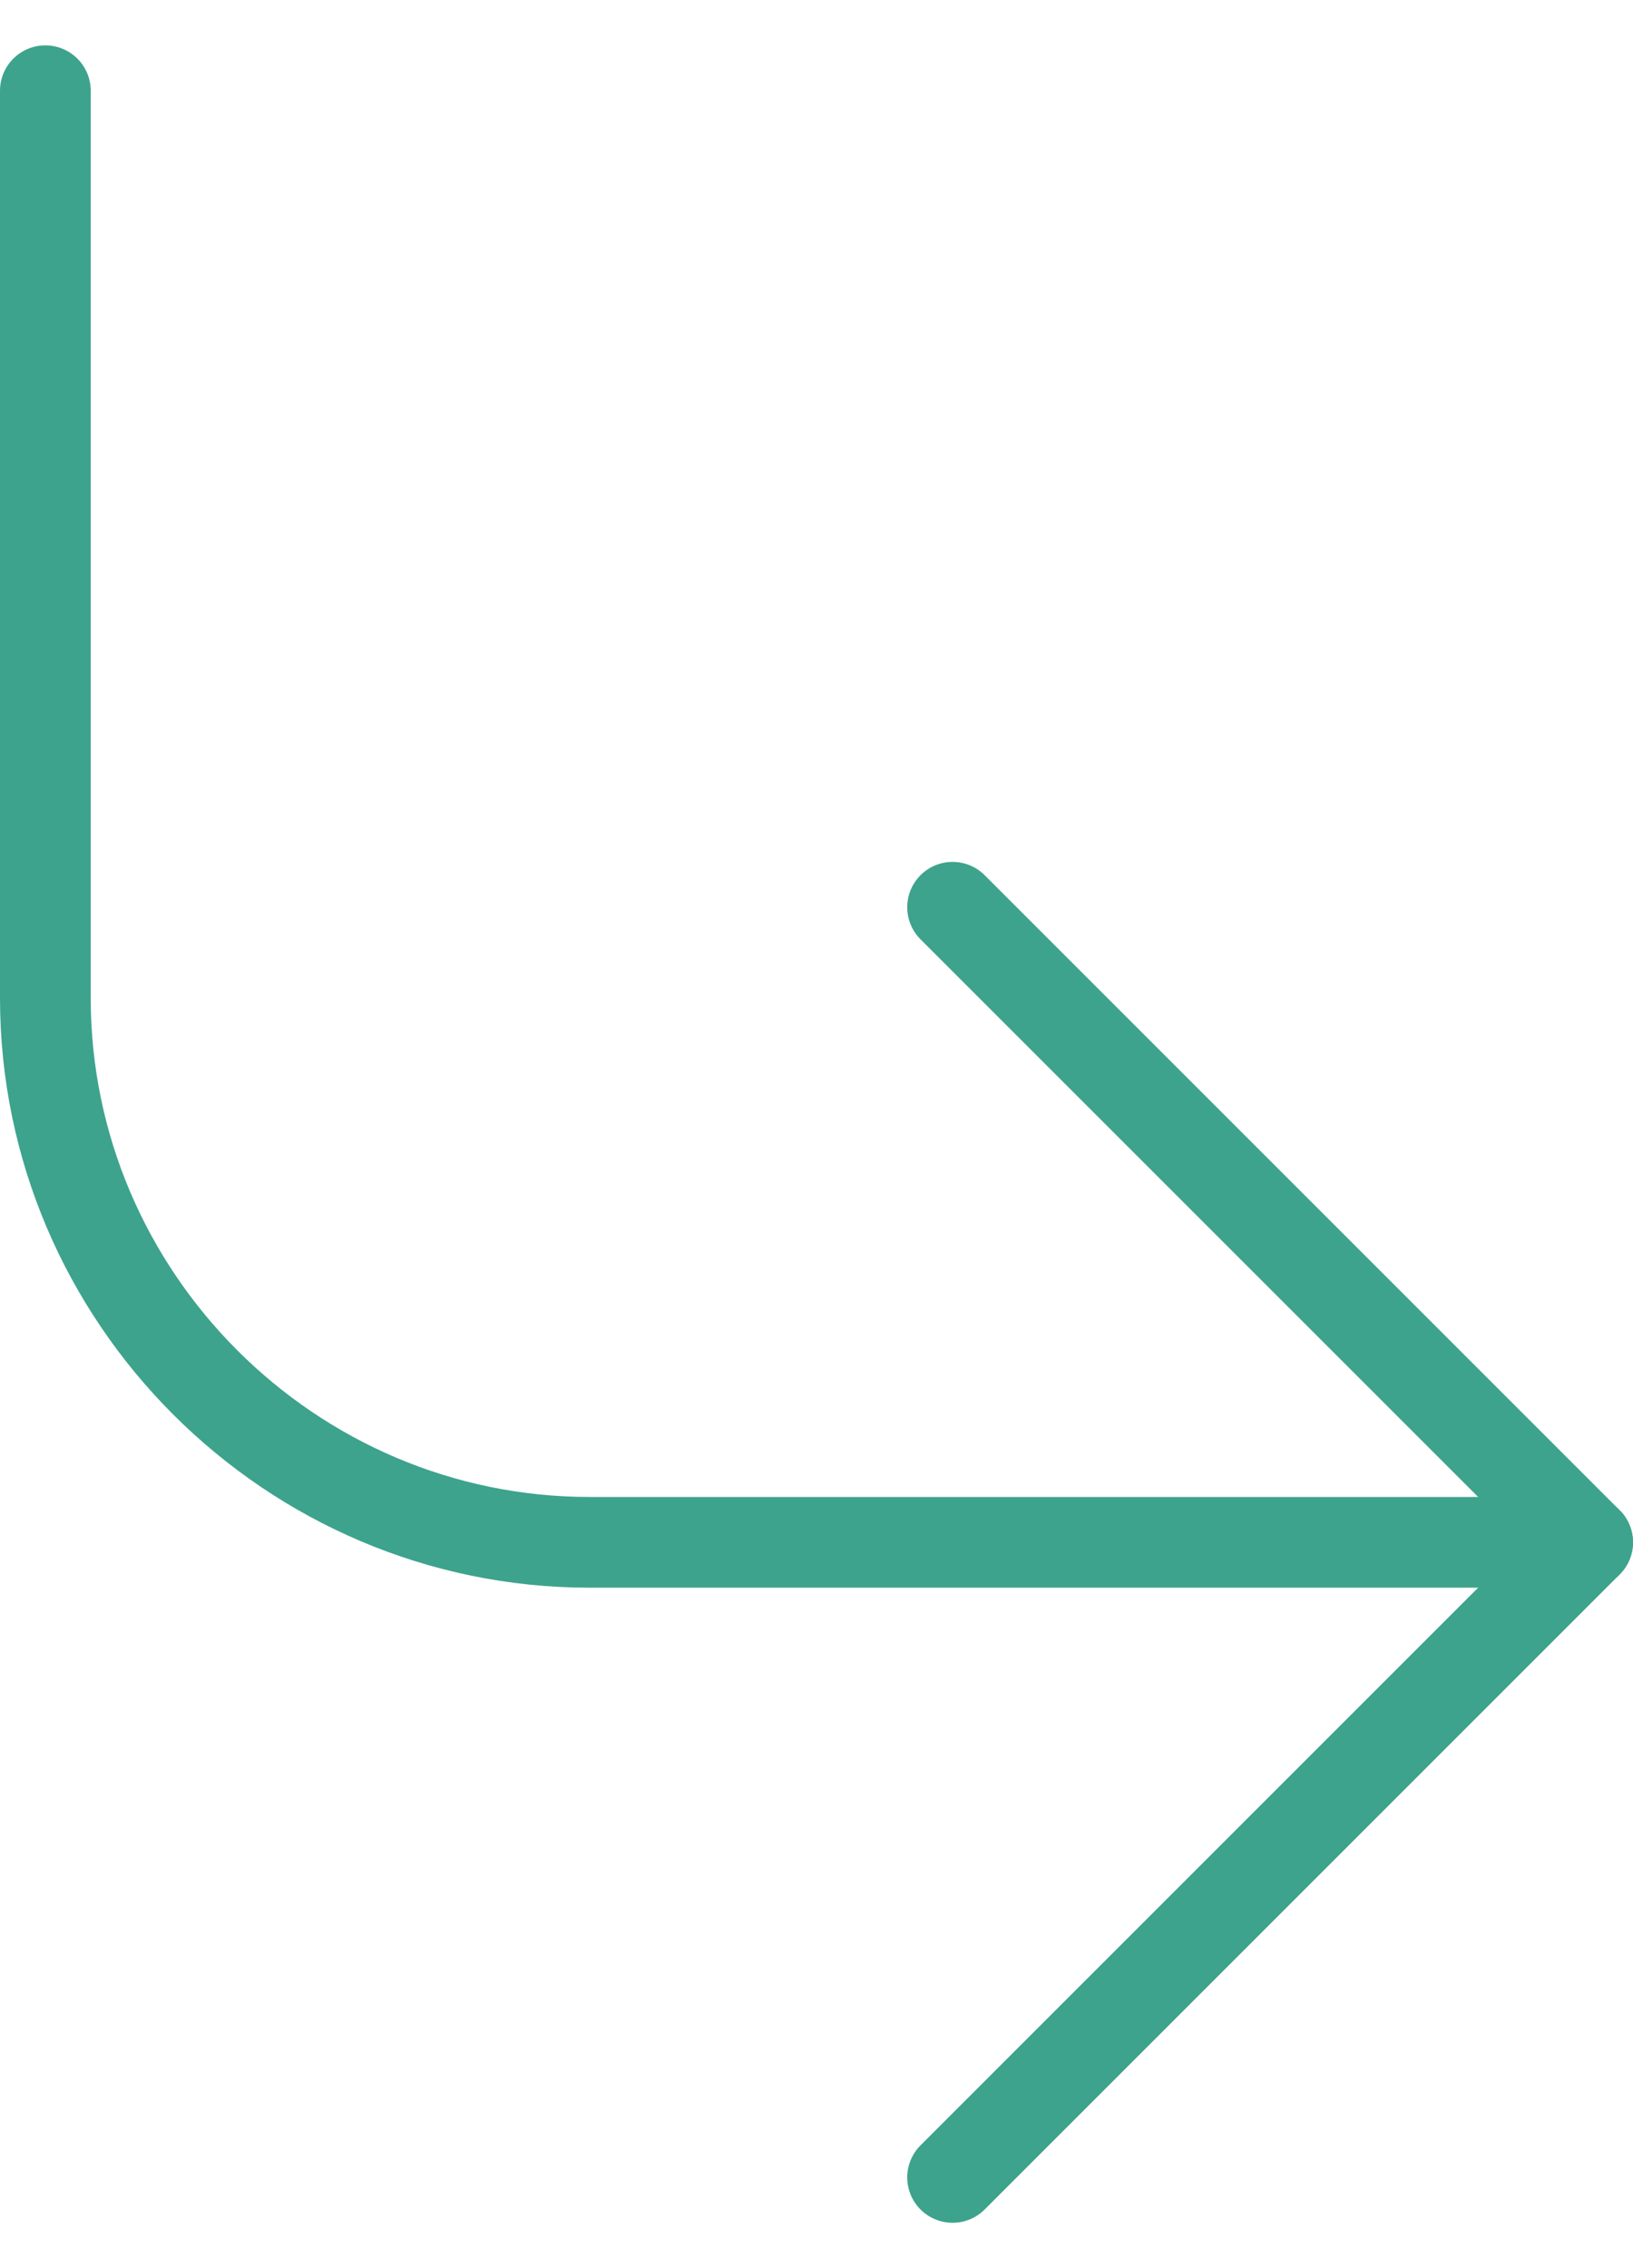 <svg width="18" height="25" viewBox="0 0 18 25" fill="none" xmlns="http://www.w3.org/2000/svg">
<path d="M10.5 10L17.5 17L10.5 24" stroke="#3DA38D" stroke-miterlimit="10" stroke-linecap="round" stroke-linejoin="round"/>
<path d="M17.5 17H6.5C3.2 17 0.5 14.3 0.5 11V1" stroke="#3DA38D" stroke-miterlimit="10" stroke-linecap="round"/>
</svg>
